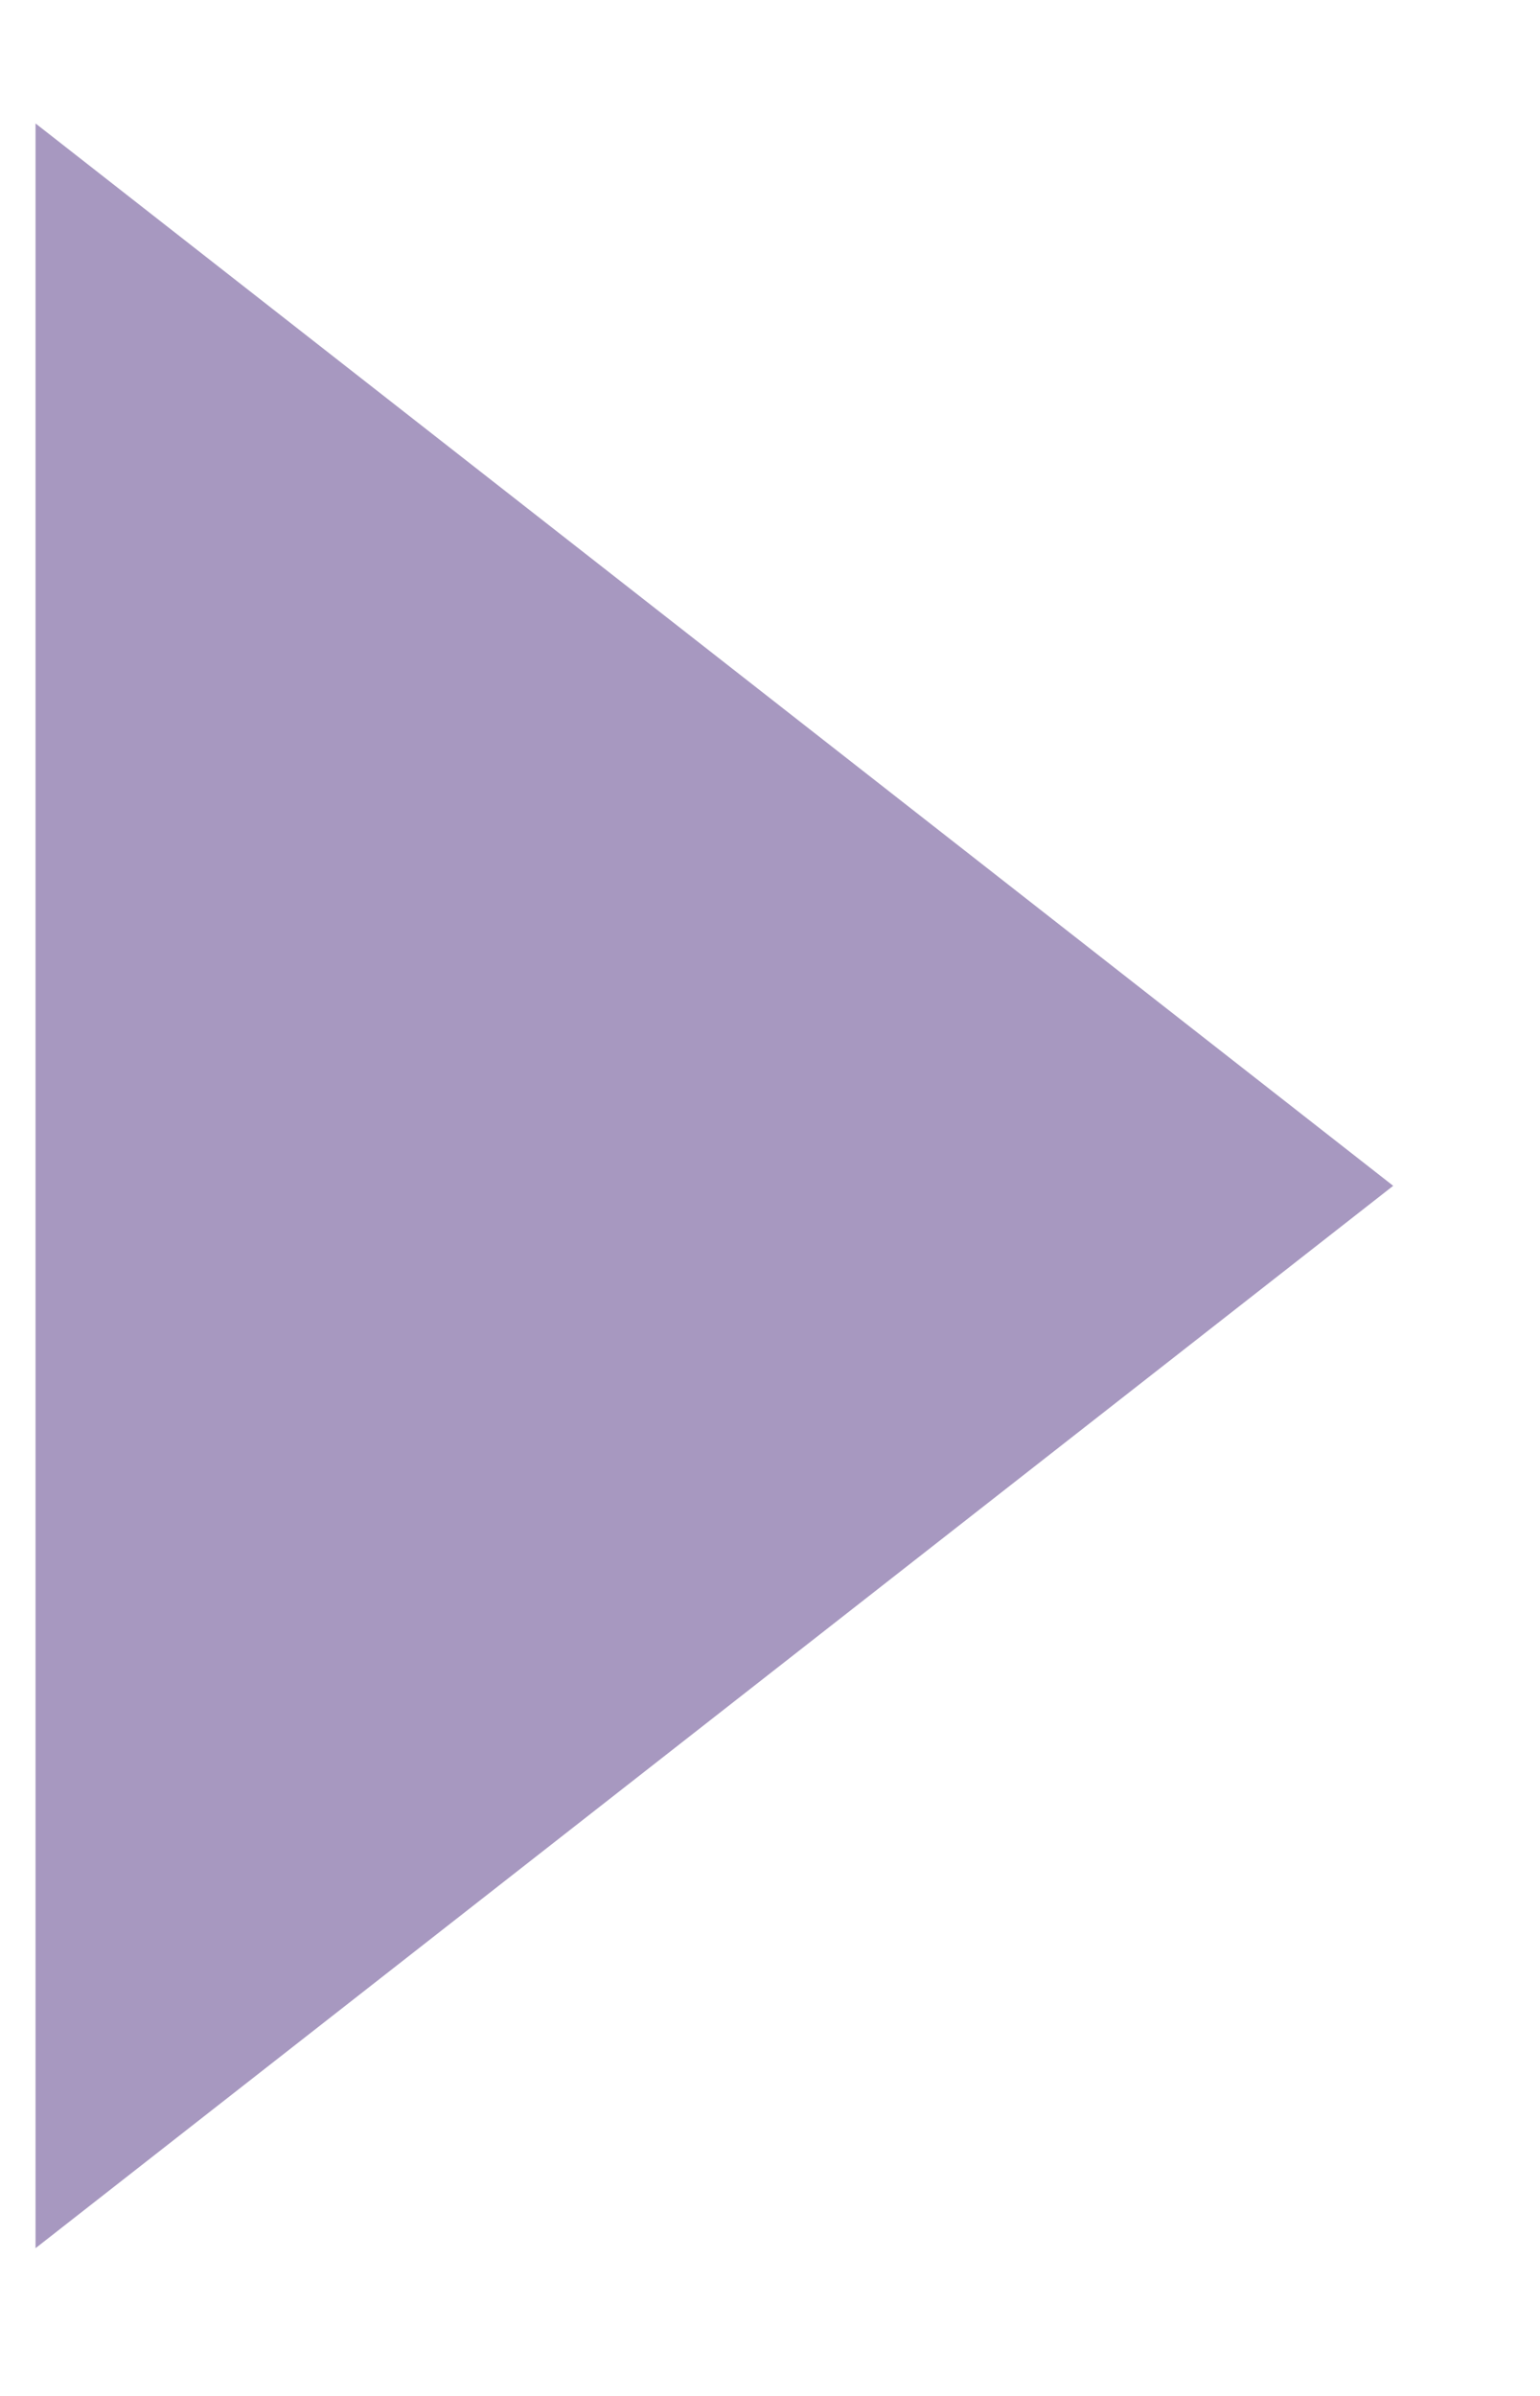 <?xml version="1.0" encoding="UTF-8"?>
<svg width="9px" height="14px" viewBox="0 0 9 14" version="1.1" xmlns="http://www.w3.org/2000/svg" xmlns:xlink="http://www.w3.org/1999/xlink">
    <!-- Generator: Sketch 51.1 (57501) - http://www.bohemiancoding.com/sketch -->
    <title>caret_down</title>
    <desc>Created with Sketch.</desc>
    <defs></defs>
    <g id="Page-1" stroke="none" stroke-width="1" fill="none" fill-rule="evenodd">
        <g id="caret_down" transform="translate(1.5, 6.5) rotate(-90) translate(-1.5, -6.5) translate(-6, -1)" fill="#A798C0">
            <polygon id="Rectangle-4" transform="translate(7.071, 7.071) rotate(45) translate(-7.071, -7.071) " points="10.85 2.071 12.071 12.071 2.071 10.85"></polygon>
        </g>
    </g>
</svg>